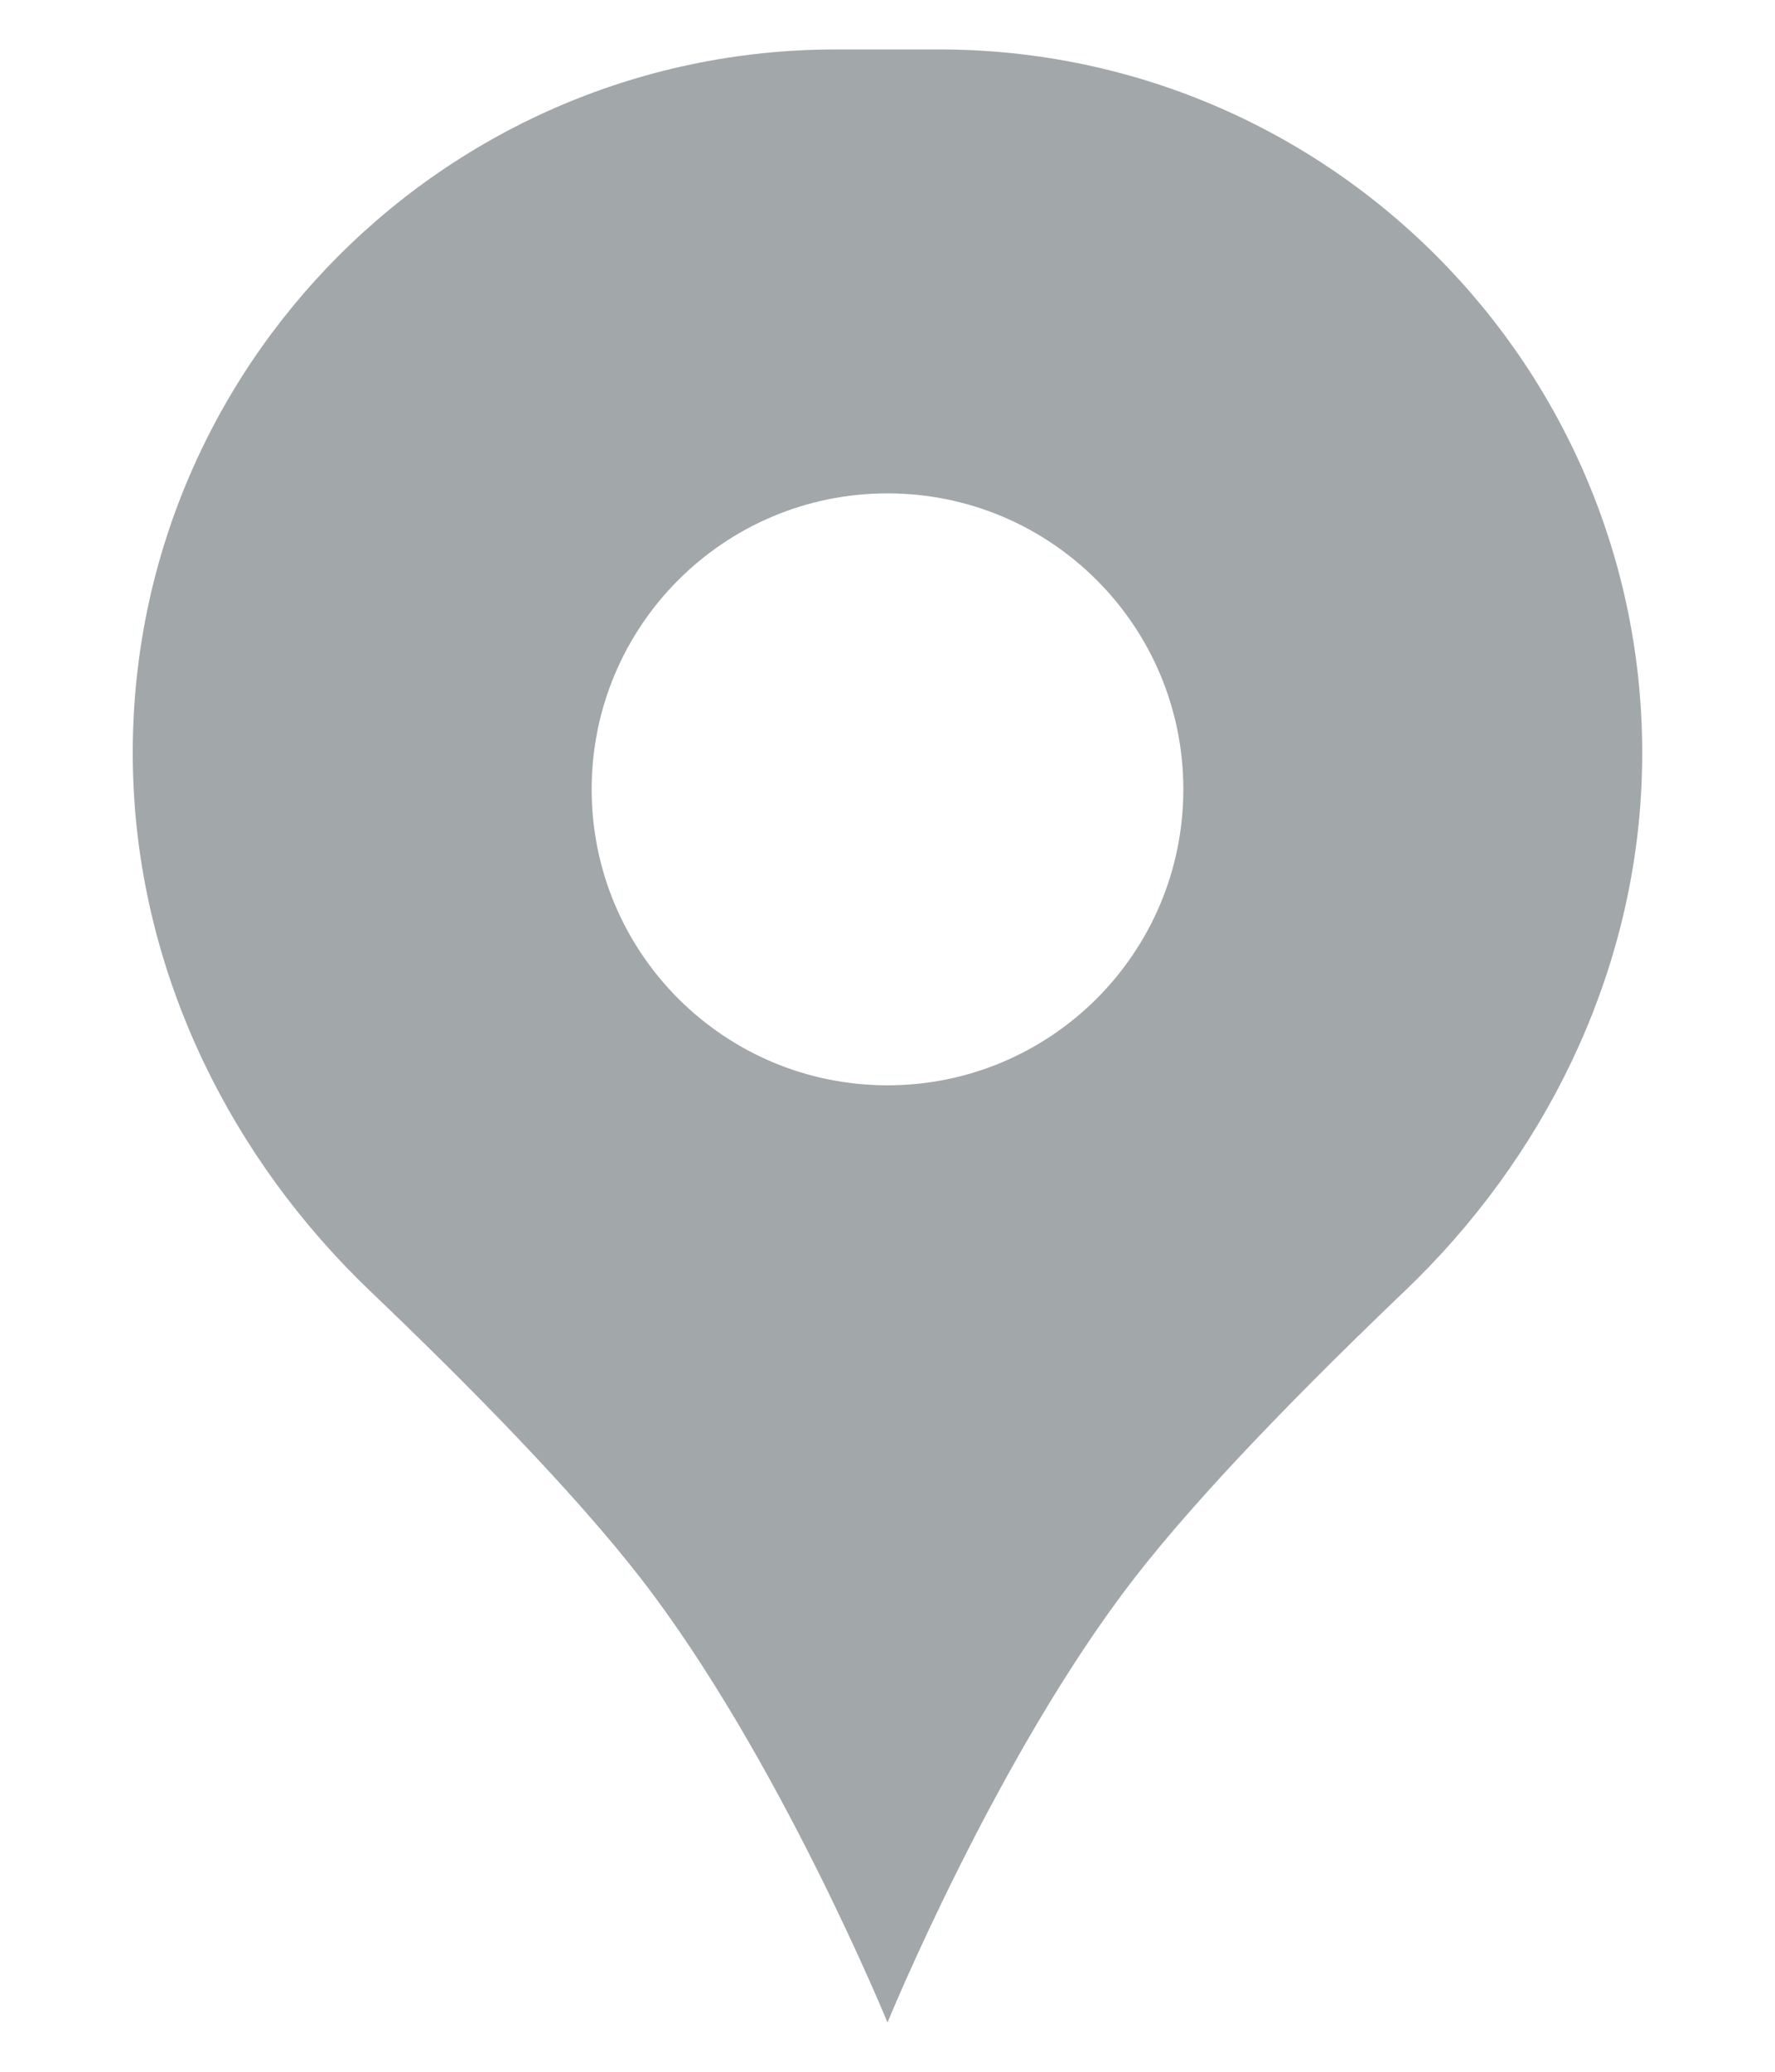 <svg width="12" height="14" viewBox="0 0 12 14" fill="none" xmlns="http://www.w3.org/2000/svg">
<path d="M5.654 0.334C2.939 0.334 0.774 2.603 0.903 5.316C0.965 6.616 1.563 7.827 2.504 8.726C3.159 9.351 3.878 10.08 4.333 10.667C5.263 11.867 6 13.667 6 13.667C6 13.667 6.737 11.867 7.667 10.667C8.121 10.08 8.841 9.351 9.495 8.726C10.437 7.827 11.035 6.616 11.097 5.316C11.225 2.603 9.061 0.334 6.346 0.334H5.654ZM6 7.334C4.895 7.334 4 6.439 4 5.334C4 4.229 4.895 3.334 6 3.334C7.104 3.334 8 4.229 8 5.334C8 6.439 7.104 7.334 6 7.334Z" fill="#A2A7AA"/>
</svg>

